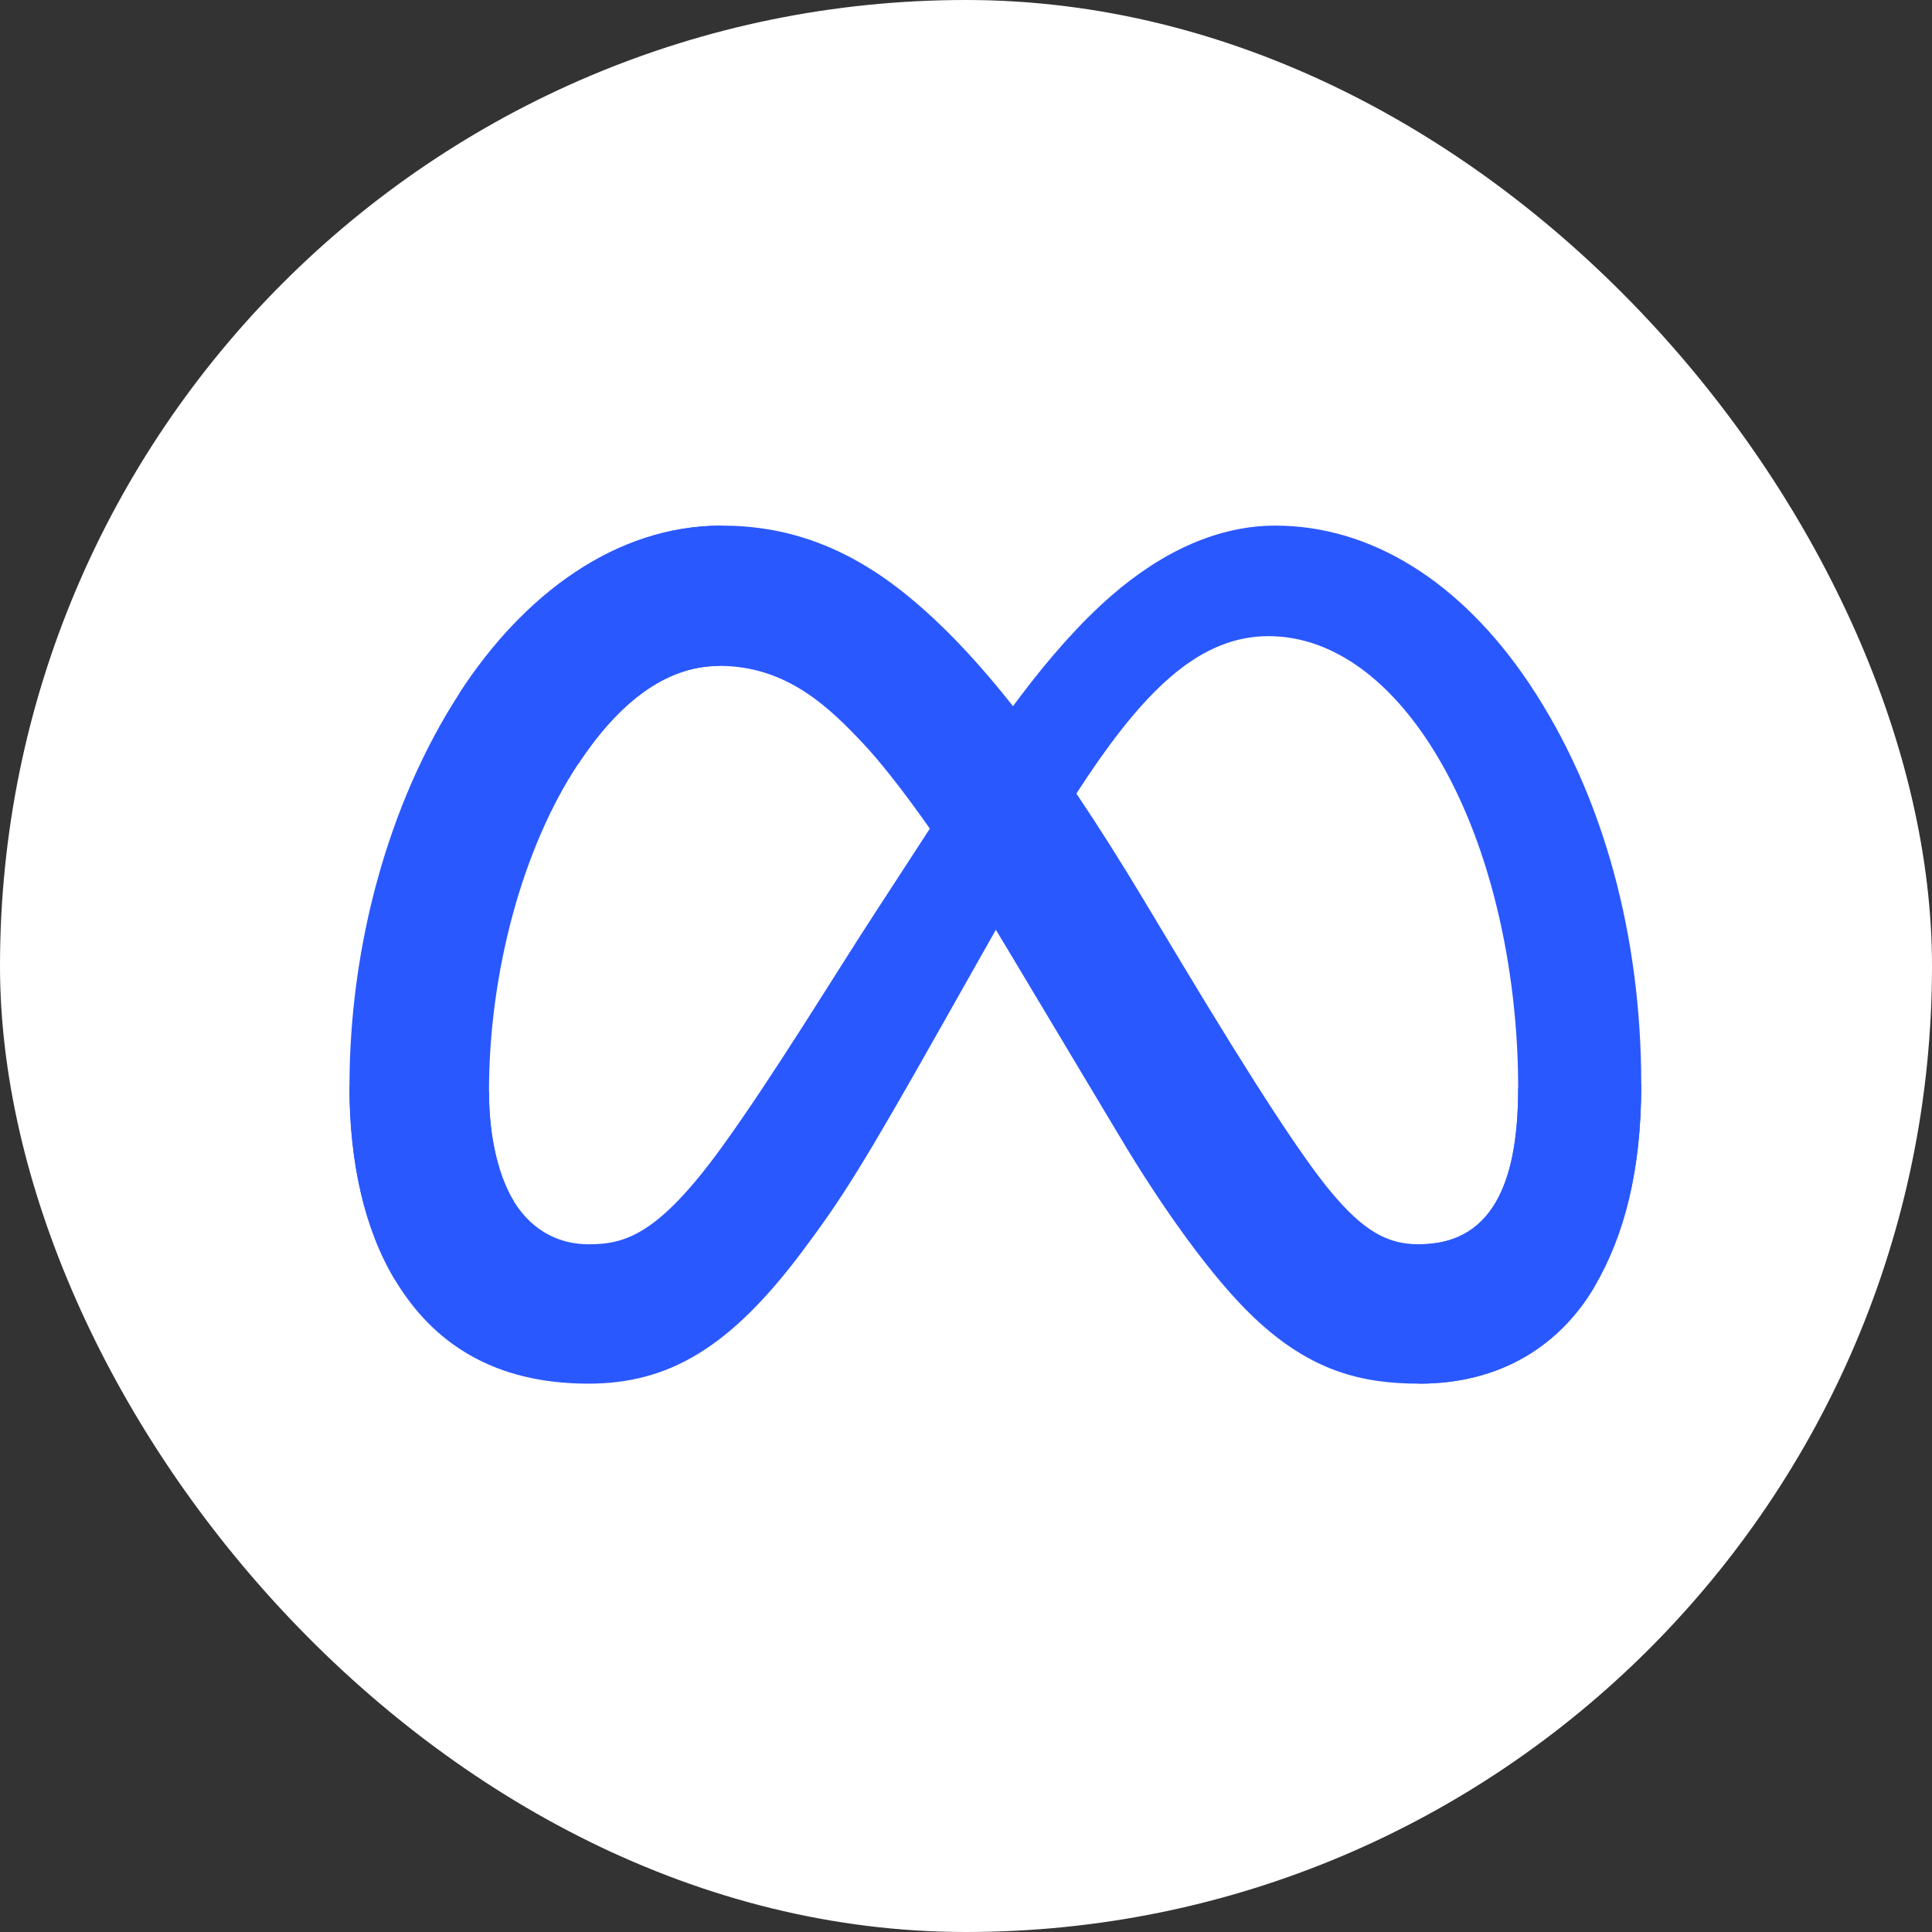<svg width="51" height="51" viewBox="0 0 51 51" fill="none" xmlns="http://www.w3.org/2000/svg">
<rect x="0" y="0" width="51" height="51" fill="#333333" stroke="none"/>
<rect width="51" height="51" rx="25.5" fill="white"/>
<rect x="10.5" y="10.5" width="30" height="30" rx="15" fill="white"/>
<path d="M12.908 28.812C12.908 30.114 13.194 31.113 13.568 31.718C14.057 32.511 14.788 32.846 15.533 32.846C16.493 32.846 17.372 32.608 19.065 30.266C20.422 28.389 22.02 25.754 23.096 24.102L24.917 21.303C26.183 19.36 27.647 17.199 29.326 15.734C30.697 14.539 32.176 13.875 33.664 13.875C36.163 13.875 38.542 15.323 40.364 18.038C42.357 21.013 43.325 24.759 43.325 28.625C43.325 30.923 42.872 32.611 42.101 33.945C41.356 35.236 39.905 36.525 37.463 36.525V32.846C39.554 32.846 40.076 30.925 40.076 28.727C40.076 25.593 39.345 22.117 37.736 19.632C36.594 17.87 35.114 16.793 33.486 16.793C31.725 16.793 30.308 18.122 28.715 20.49C27.869 21.748 27 23.281 26.024 25.011L24.949 26.915C22.791 30.741 22.244 31.613 21.165 33.051C19.274 35.57 17.659 36.525 15.533 36.525C13.01 36.525 11.415 35.432 10.427 33.786C9.621 32.445 9.225 30.686 9.225 28.68L12.908 28.812Z" fill="#2A58FF"/>
<path d="M12.129 18.298C13.818 15.695 16.255 13.875 19.05 13.875C20.668 13.875 22.278 14.354 23.958 15.726C25.796 17.226 27.755 19.696 30.199 23.767L31.075 25.228C33.191 28.753 34.395 30.566 35.099 31.421C36.005 32.519 36.639 32.846 37.463 32.846C39.554 32.846 40.076 30.925 40.076 28.727L43.325 28.625C43.325 30.923 42.872 32.611 42.101 33.945C41.356 35.236 39.905 36.525 37.463 36.525C35.946 36.525 34.601 36.195 33.114 34.792C31.971 33.715 30.634 31.802 29.606 30.083L26.548 24.974C25.013 22.411 23.606 20.499 22.791 19.633C21.915 18.703 20.788 17.578 18.99 17.578C17.535 17.578 16.3 18.599 15.266 20.161L12.129 18.298Z" fill="#2A58FF"/>
<path d="M18.99 17.578C17.535 17.578 16.3 18.599 15.266 20.161C13.803 22.368 12.908 25.655 12.908 28.812C12.908 30.114 13.194 31.113 13.568 31.718L10.427 33.786C9.621 32.445 9.225 30.686 9.225 28.68C9.225 25.034 10.226 21.233 12.129 18.298C13.818 15.695 16.255 13.875 19.05 13.875L18.99 17.578Z" fill="#2A58FF"/>
</svg>
